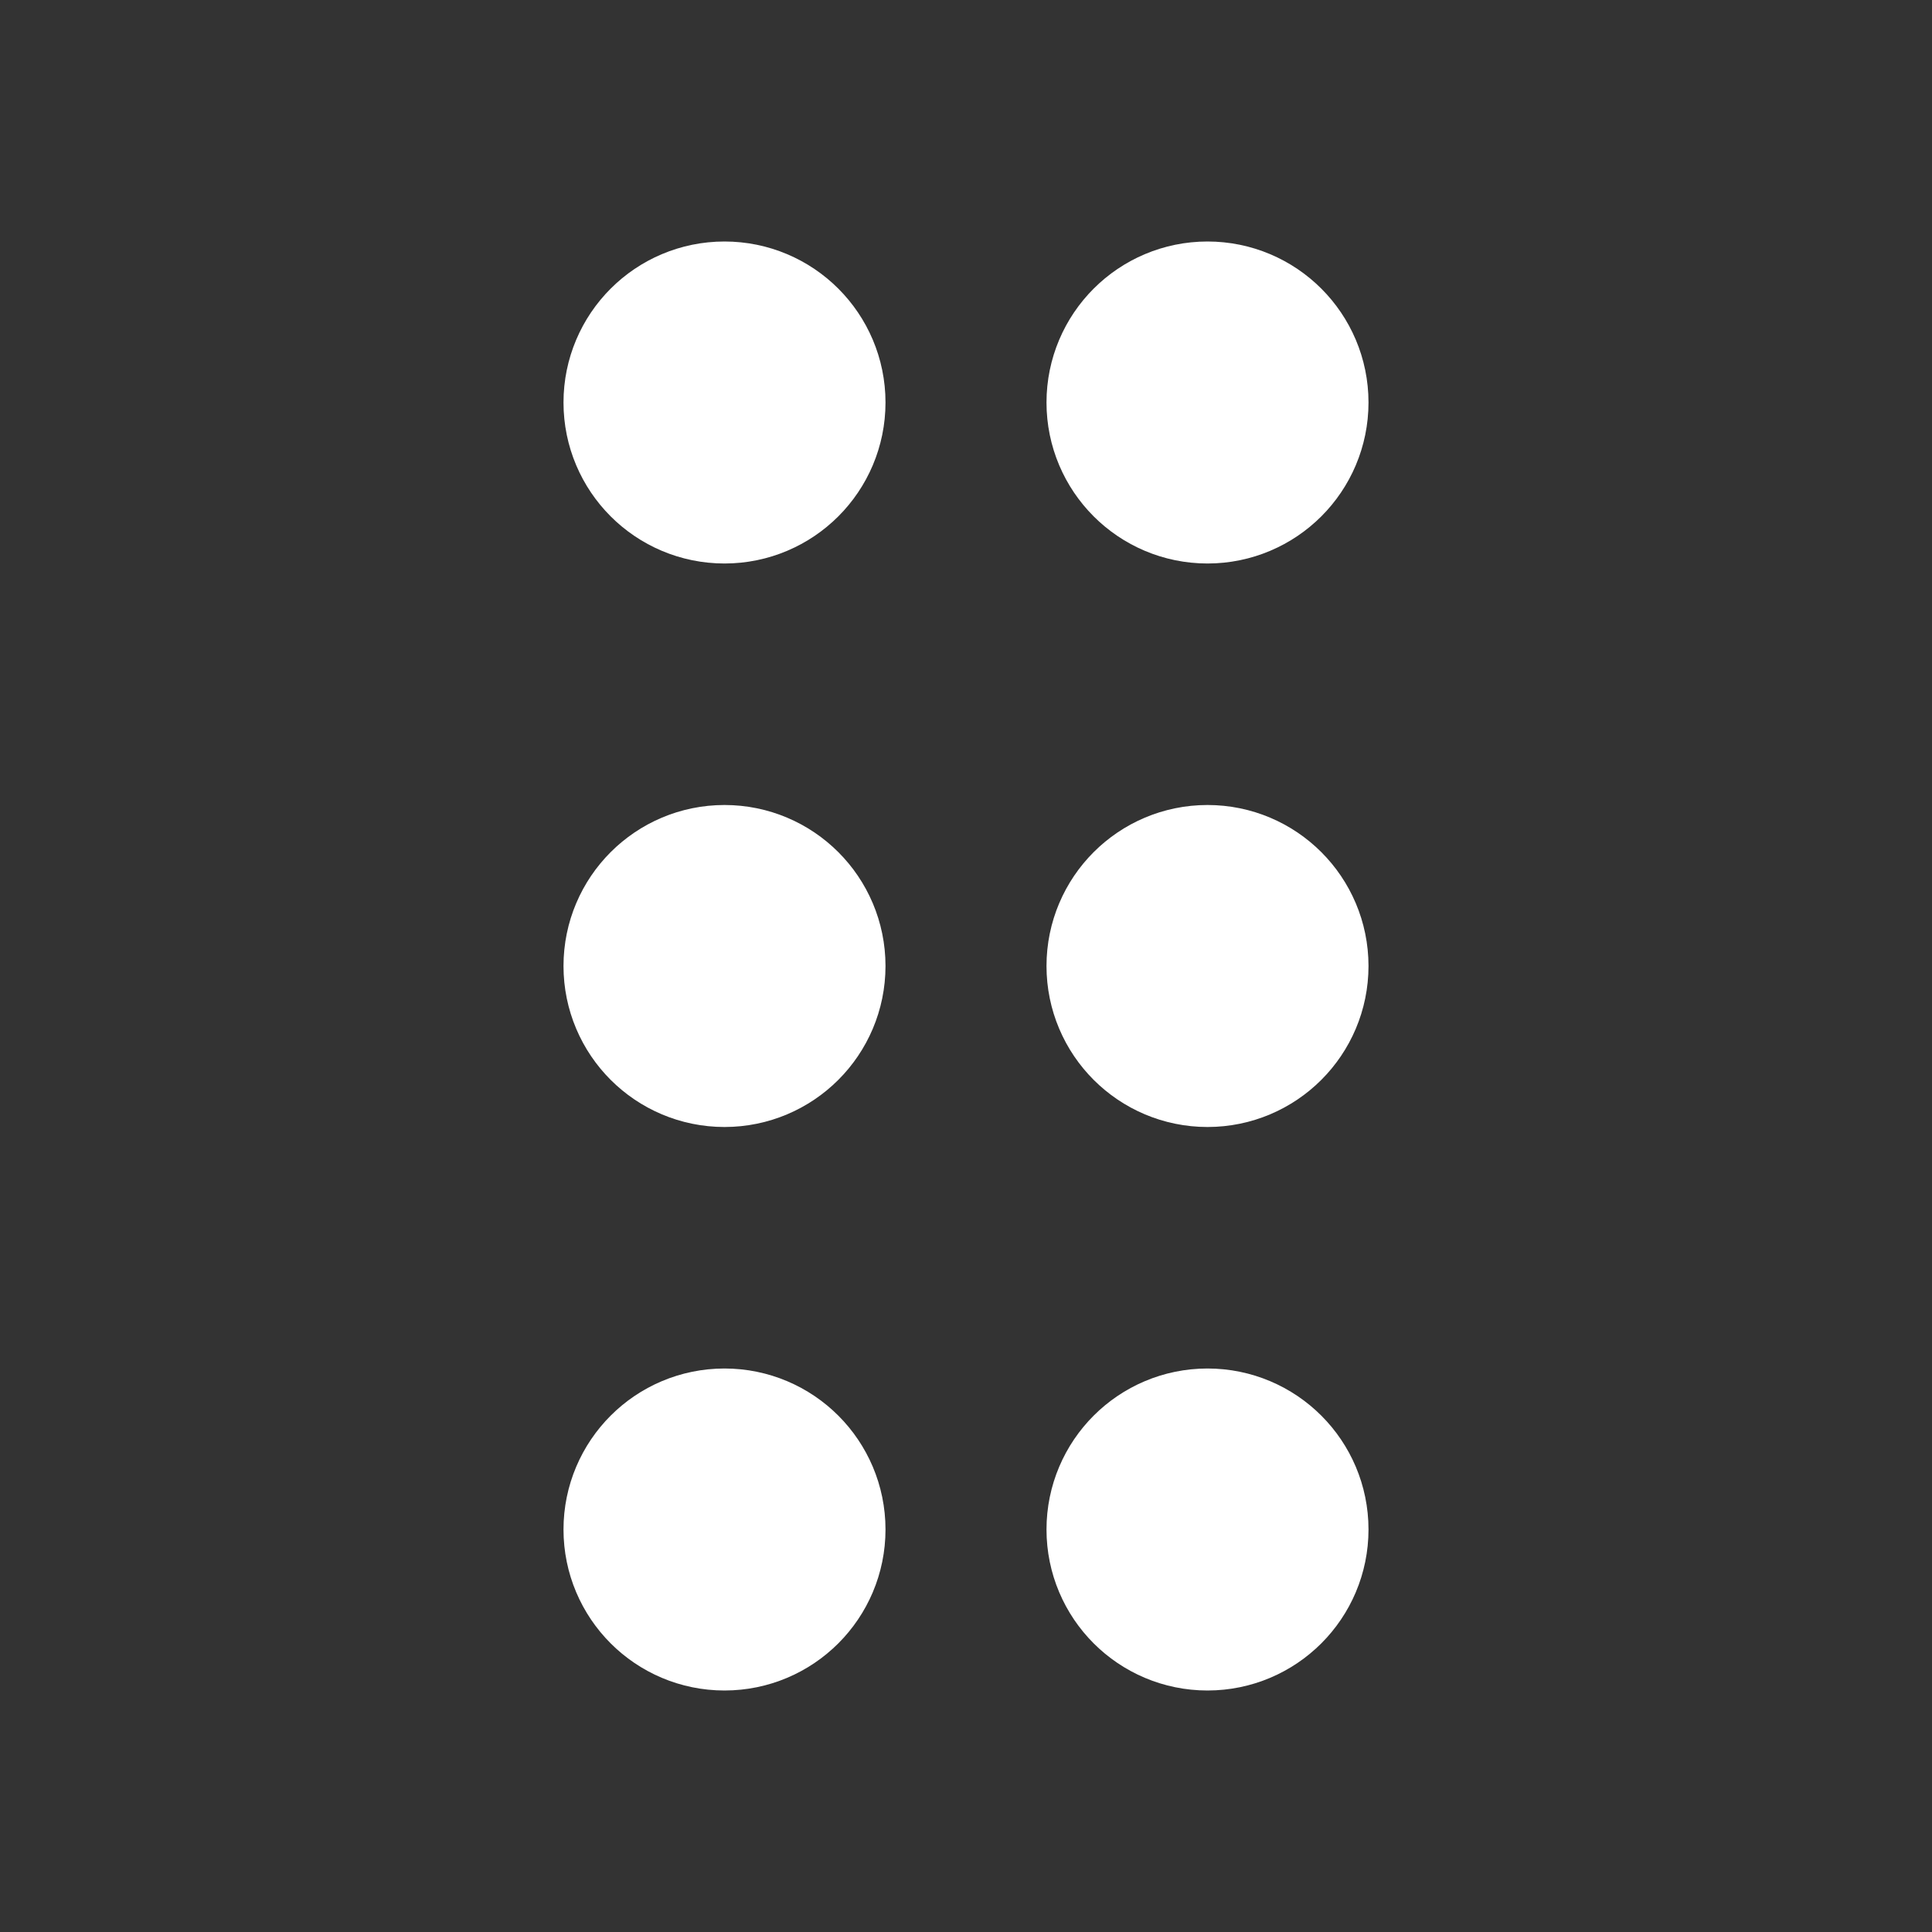 <svg xmlns="http://www.w3.org/2000/svg" width="24" height="24" fill="none" stroke="white" stroke-linecap="round" stroke-linejoin="round" stroke-width="2">
    <rect width="100%" height="100%" fill="#333333" stroke="none"/>
    <circle cx="9" cy="12" r="1"/>
    <circle cx="9" cy="5" r="1"/>
    <circle cx="9" cy="19" r="1"/>
    <circle cx="15" cy="12" r="1"/>
    <circle cx="15" cy="5" r="1"/>
    <circle cx="15" cy="19" r="1"/>
</svg>
